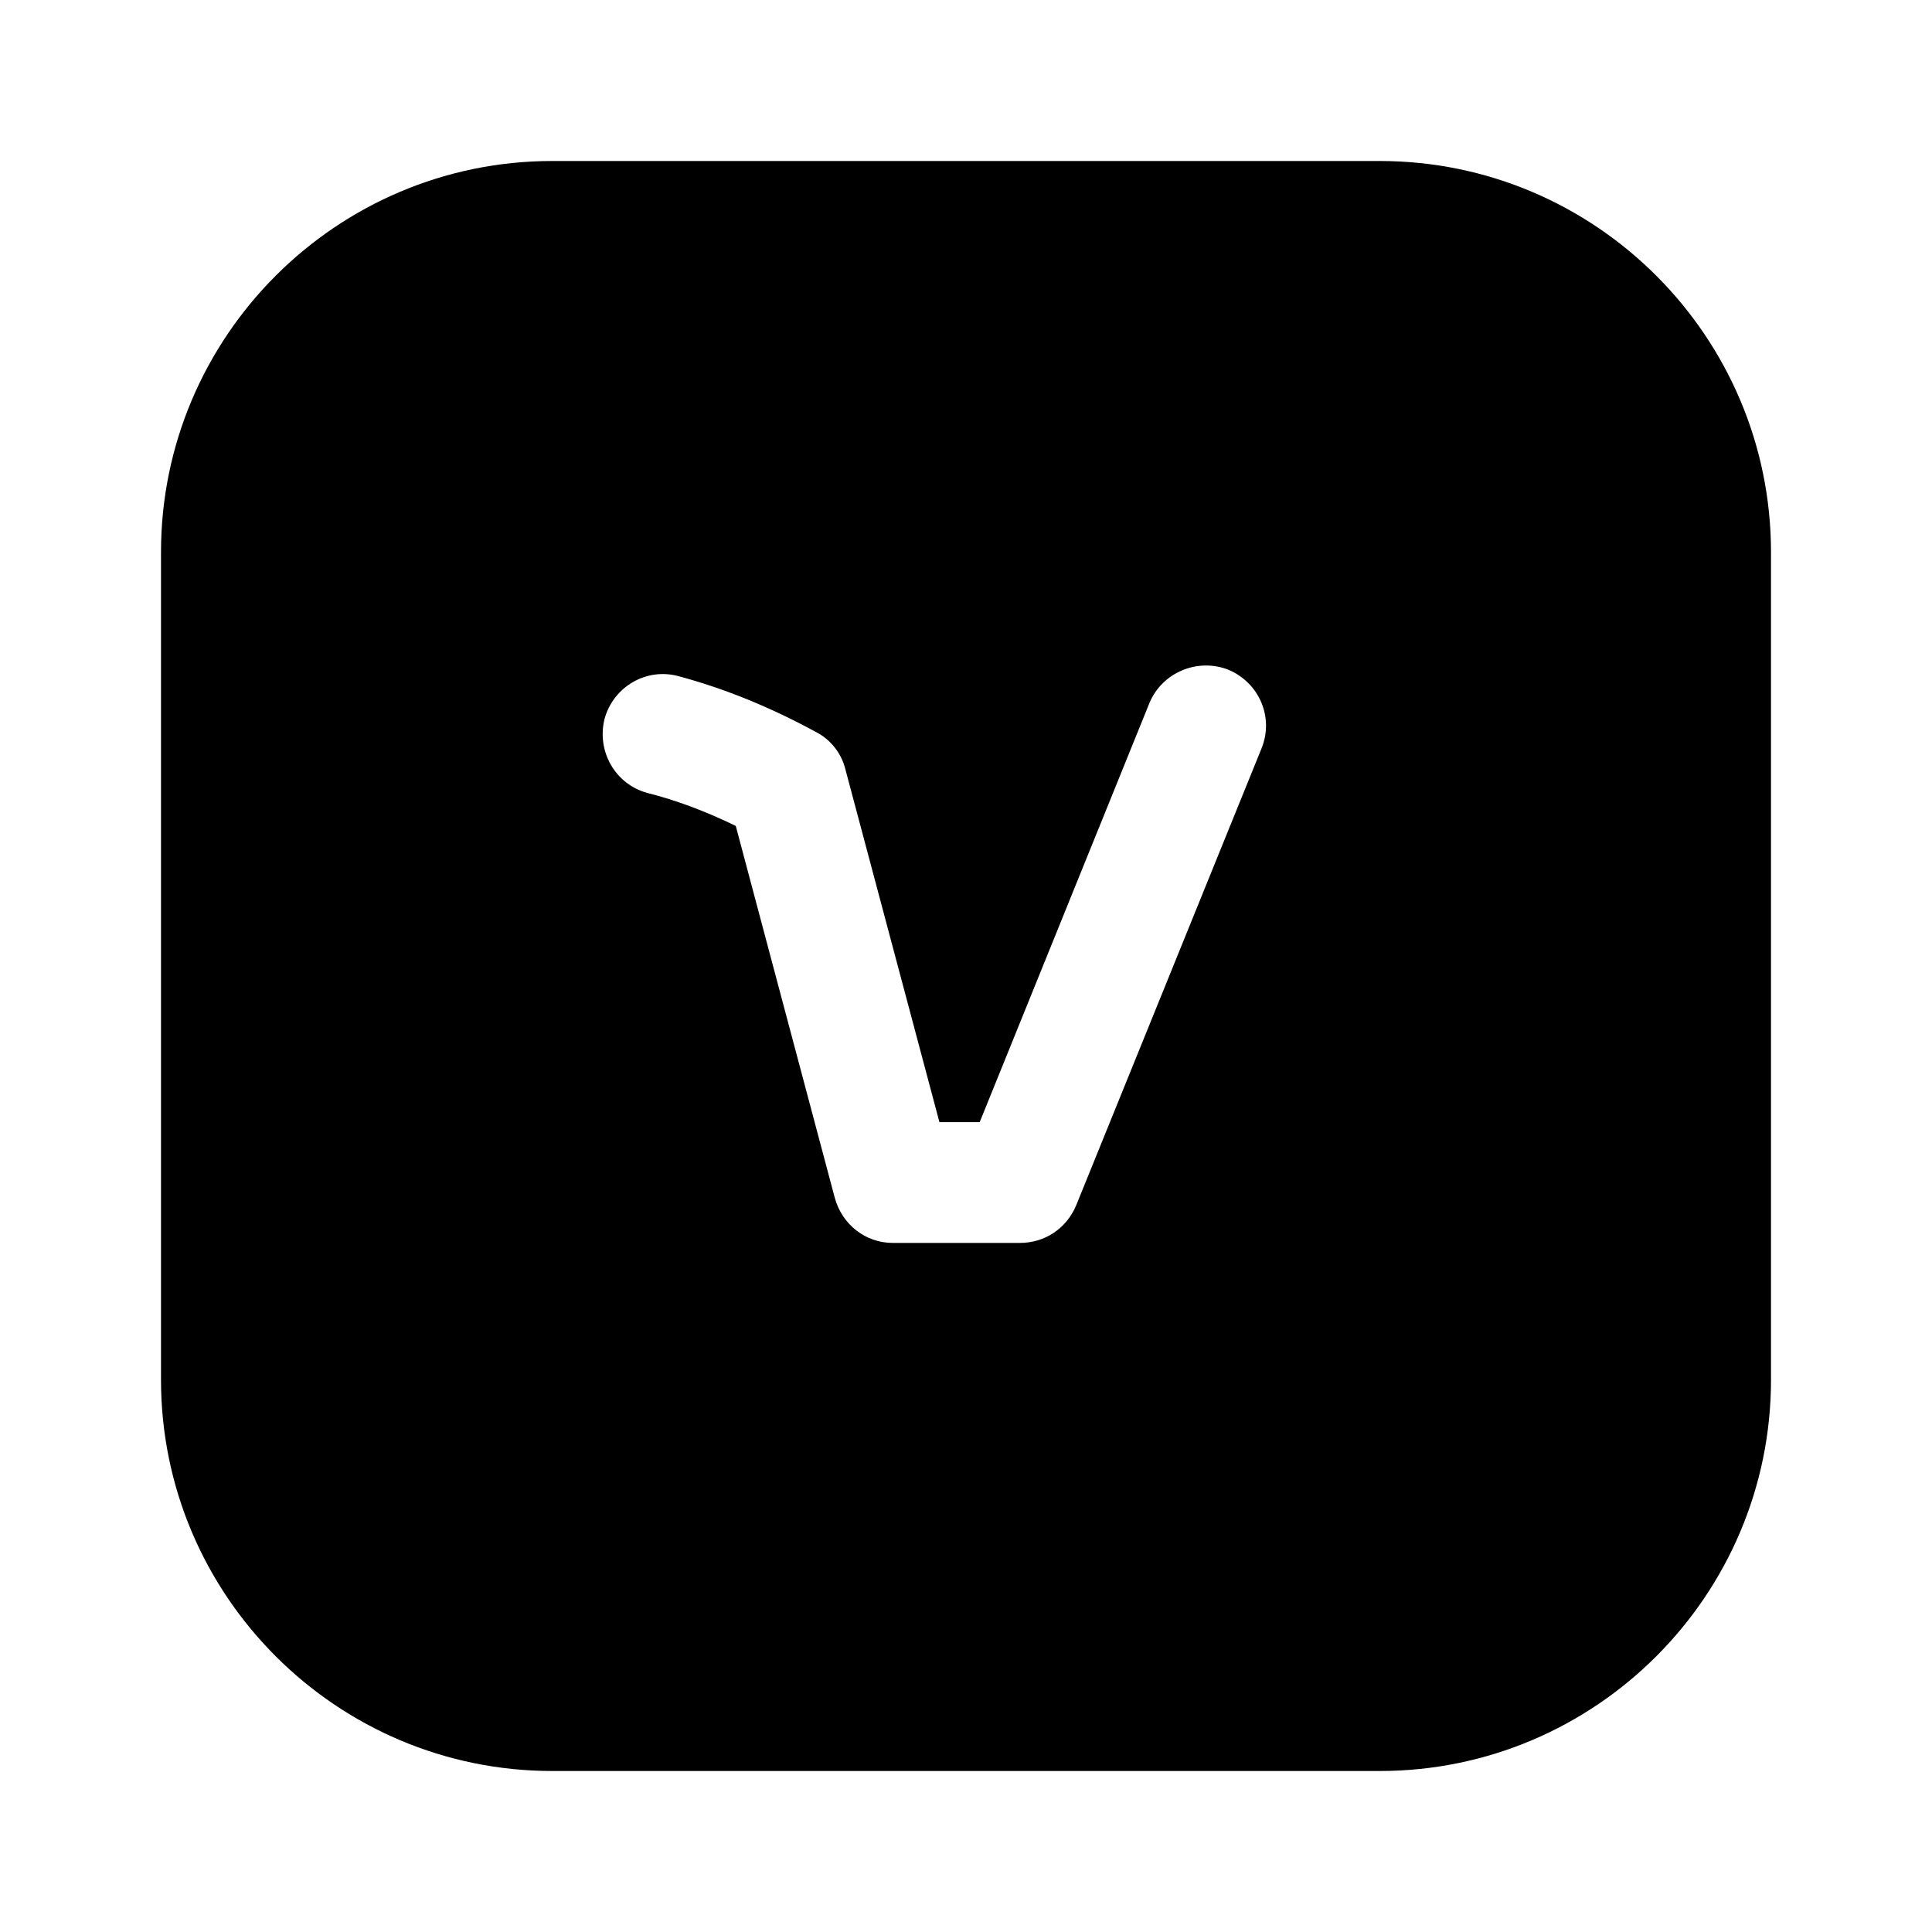<svg width="24" height="24" viewBox="0 0 24 24" fill="none" xmlns="http://www.w3.org/2000/svg">
<path d="M17.14 2H6.86C4.18 2 2 4.18 2 6.86V17.14C2 19.82 4.18 22 6.86 22H17.14C19.82 22 22 19.82 22 17.14V6.86C22 4.18 19.82 2 17.14 2ZM15.67 9.3L13.37 14.97C13.25 15.26 12.98 15.44 12.67 15.44H11.09C10.75 15.44 10.46 15.21 10.37 14.88L9.14 10.26C8.77 10.08 8.4 9.94 8.04 9.85C7.64 9.74 7.41 9.33 7.51 8.93C7.62 8.53 8.03 8.29 8.43 8.4C8.99 8.55 9.56 8.78 10.13 9.09C10.31 9.18 10.45 9.35 10.5 9.55L11.67 13.94H12.17L14.28 8.73C14.44 8.35 14.88 8.17 15.26 8.32C15.64 8.48 15.83 8.91 15.67 9.3Z" fill="black"/>
</svg>
